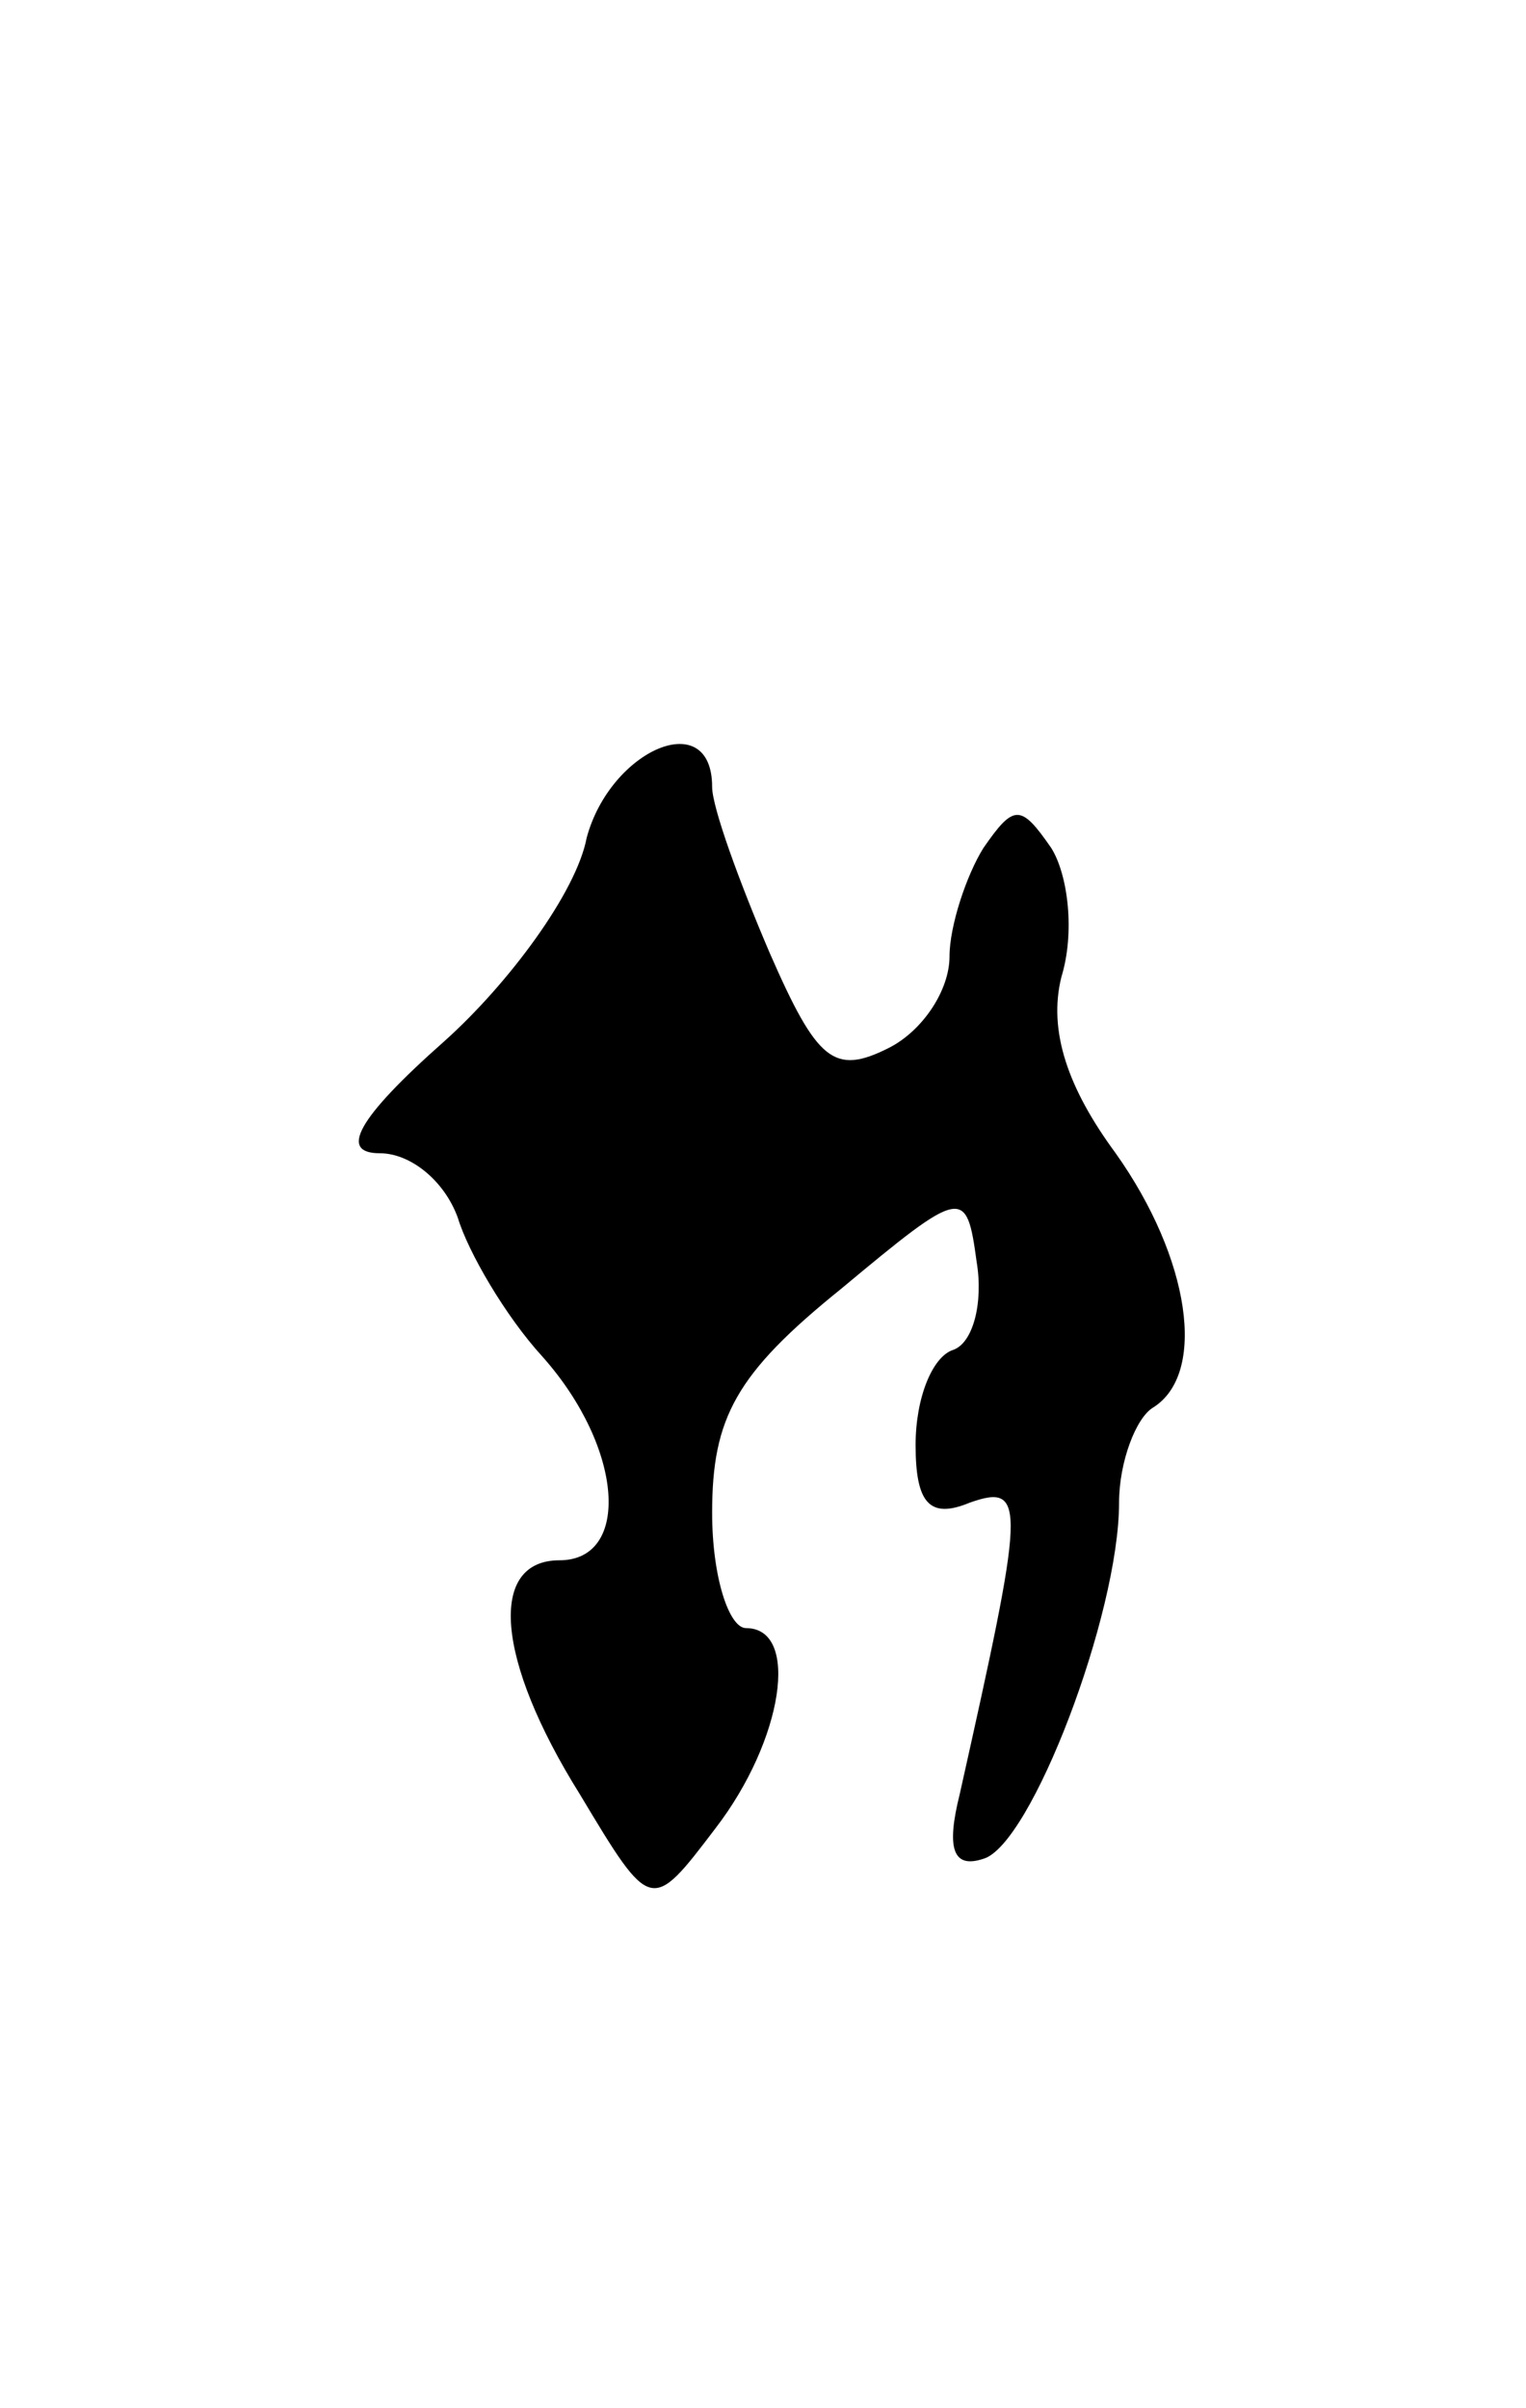 <svg version="1.0" xmlns="http://www.w3.org/2000/svg"
 width="45pt" height="71pt" viewBox="0 0 45 71"
 preserveAspectRatio="xMidYMid meet">
<g transform="translate(0,71) scale(0.1,-0.1)"
fill="#000000" stroke="none">
<path d="M173 463 c-3 -16 -23 -43 -42 -60 -26 -23 -31 -33 -19 -33 9 0 19 -8
23 -19 3 -10 14 -29 25 -41 24 -27 26 -60 5 -60 -21 0 -19 -29 6 -69 21 -35
21 -35 40 -10 20 26 25 59 9 59 -5 0 -10 15 -10 34 0 28 7 41 38 66 36 30 37
30 40 8 2 -12 -1 -24 -7 -26 -6 -2 -11 -14 -11 -28 0 -17 4 -22 16 -17 17 6
16 -1 -3 -86 -4 -16 -2 -22 7 -19 14 4 40 72 40 105 0 12 5 25 10 28 16 10 11
44 -11 75 -14 19 -20 36 -16 52 4 13 2 30 -3 38 -9 13 -11 13 -20 0 -5 -8 -10
-23 -10 -32 0 -10 -8 -22 -18 -27 -16 -8 -21 -4 -35 28 -9 21 -17 43 -17 49 0
24 -30 11 -37 -15z"/>
</g>
</svg>

